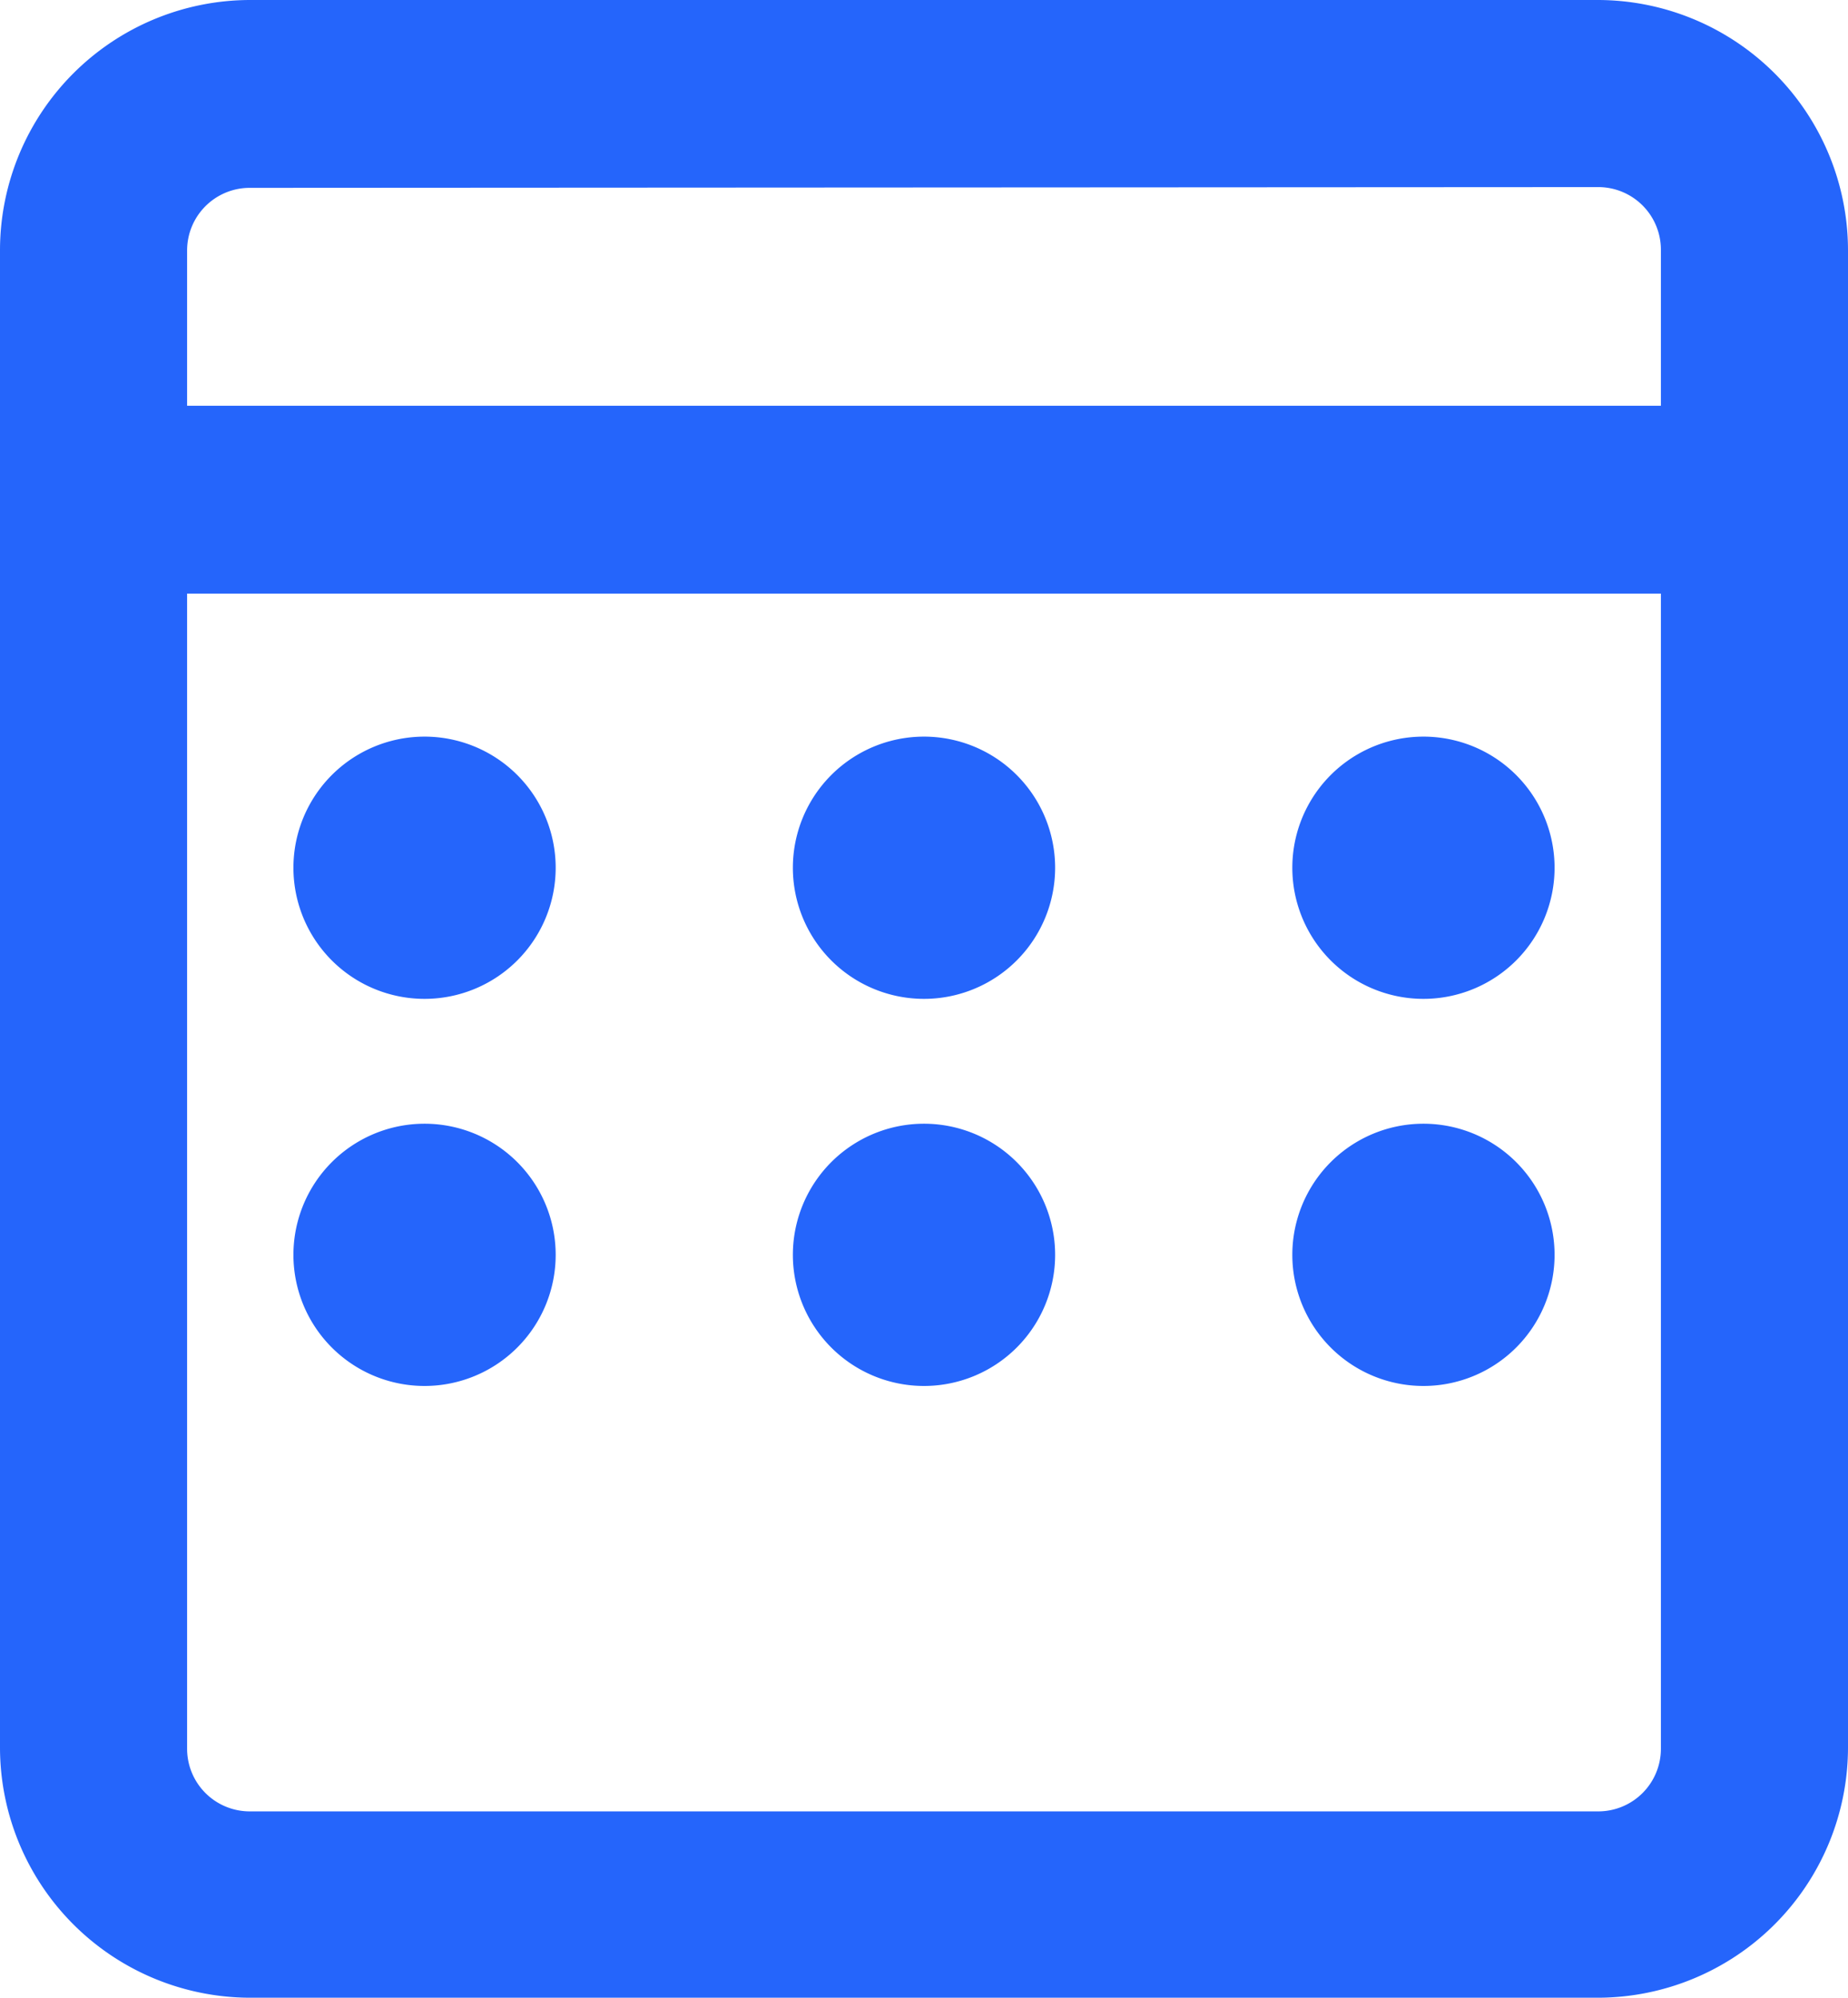 <svg xmlns="http://www.w3.org/2000/svg" width="14.756" height="15.953" viewBox="0 0 14.756 15.953">
  <g id="组_23690" data-name="组 23690" transform="translate(16530.402 22019.064)">
    <g id="组_23687" data-name="组 23687" transform="translate(-16746.402 -22211.064)">
      <path id="路径_22963" data-name="路径 22963" d="M228.762,207.952H217.994A2,2,0,0,1,216,205.958V193.994A2,2,0,0,1,217.994,192h10.768a2,2,0,0,1,1.994,1.994v11.964A2,2,0,0,1,228.762,207.952ZM217.994,193.5a.5.5,0,0,0-.5.5v11.964a.5.5,0,0,0,.5.5h10.768a.5.5,0,0,0,.5-.5V193.994a.5.5,0,0,0-.5-.5Z" transform="translate(0 0)" fill="#2565fb"/>
      <path id="路径_22964" data-name="路径 22964" d="M237,322h13.559v1.5H237Z" transform="translate(-20.477 -126.76)" fill="#2565fb"/>
      <path id="路径_22965" data-name="路径 22965" d="M311.047,429.047m-1.047,0A1.047,1.047,0,1,0,311.047,428,1.047,1.047,0,0,0,310,429.047Z" transform="translate(-91.657 -230.118)" fill="#2565fb"/>
      <path id="路径_22966" data-name="路径 22966" d="M471.047,429.047m-1.047,0A1.047,1.047,0,1,0,471.047,428,1.047,1.047,0,0,0,470,429.047Z" transform="translate(-247.669 -230.118)" fill="#2565fb"/>
      <path id="路径_22967" data-name="路径 22967" d="M631.047,429.047m-1.047,0A1.047,1.047,0,1,0,631.047,428,1.047,1.047,0,0,0,630,429.047Z" transform="translate(-403.681 -230.118)" fill="#2565fb"/>
      <path id="路径_22968" data-name="路径 22968" d="M311.047,553.047m-1.047,0A1.047,1.047,0,1,0,311.047,552,1.047,1.047,0,0,0,310,553.047Z" transform="translate(-91.657 -351.027)" fill="#2565fb"/>
      <path id="路径_22969" data-name="路径 22969" d="M471.047,553.047m-1.047,0A1.047,1.047,0,1,0,471.047,552,1.047,1.047,0,0,0,470,553.047Z" transform="translate(-247.669 -351.027)" fill="#2565fb"/>
      <path id="路径_22970" data-name="路径 22970" d="M631.047,553.047m-1.047,0A1.047,1.047,0,1,0,631.047,552,1.047,1.047,0,0,0,630,553.047Z" transform="translate(-403.681 -351.027)" fill="#2565fb"/>
    </g>
  </g>
</svg>
